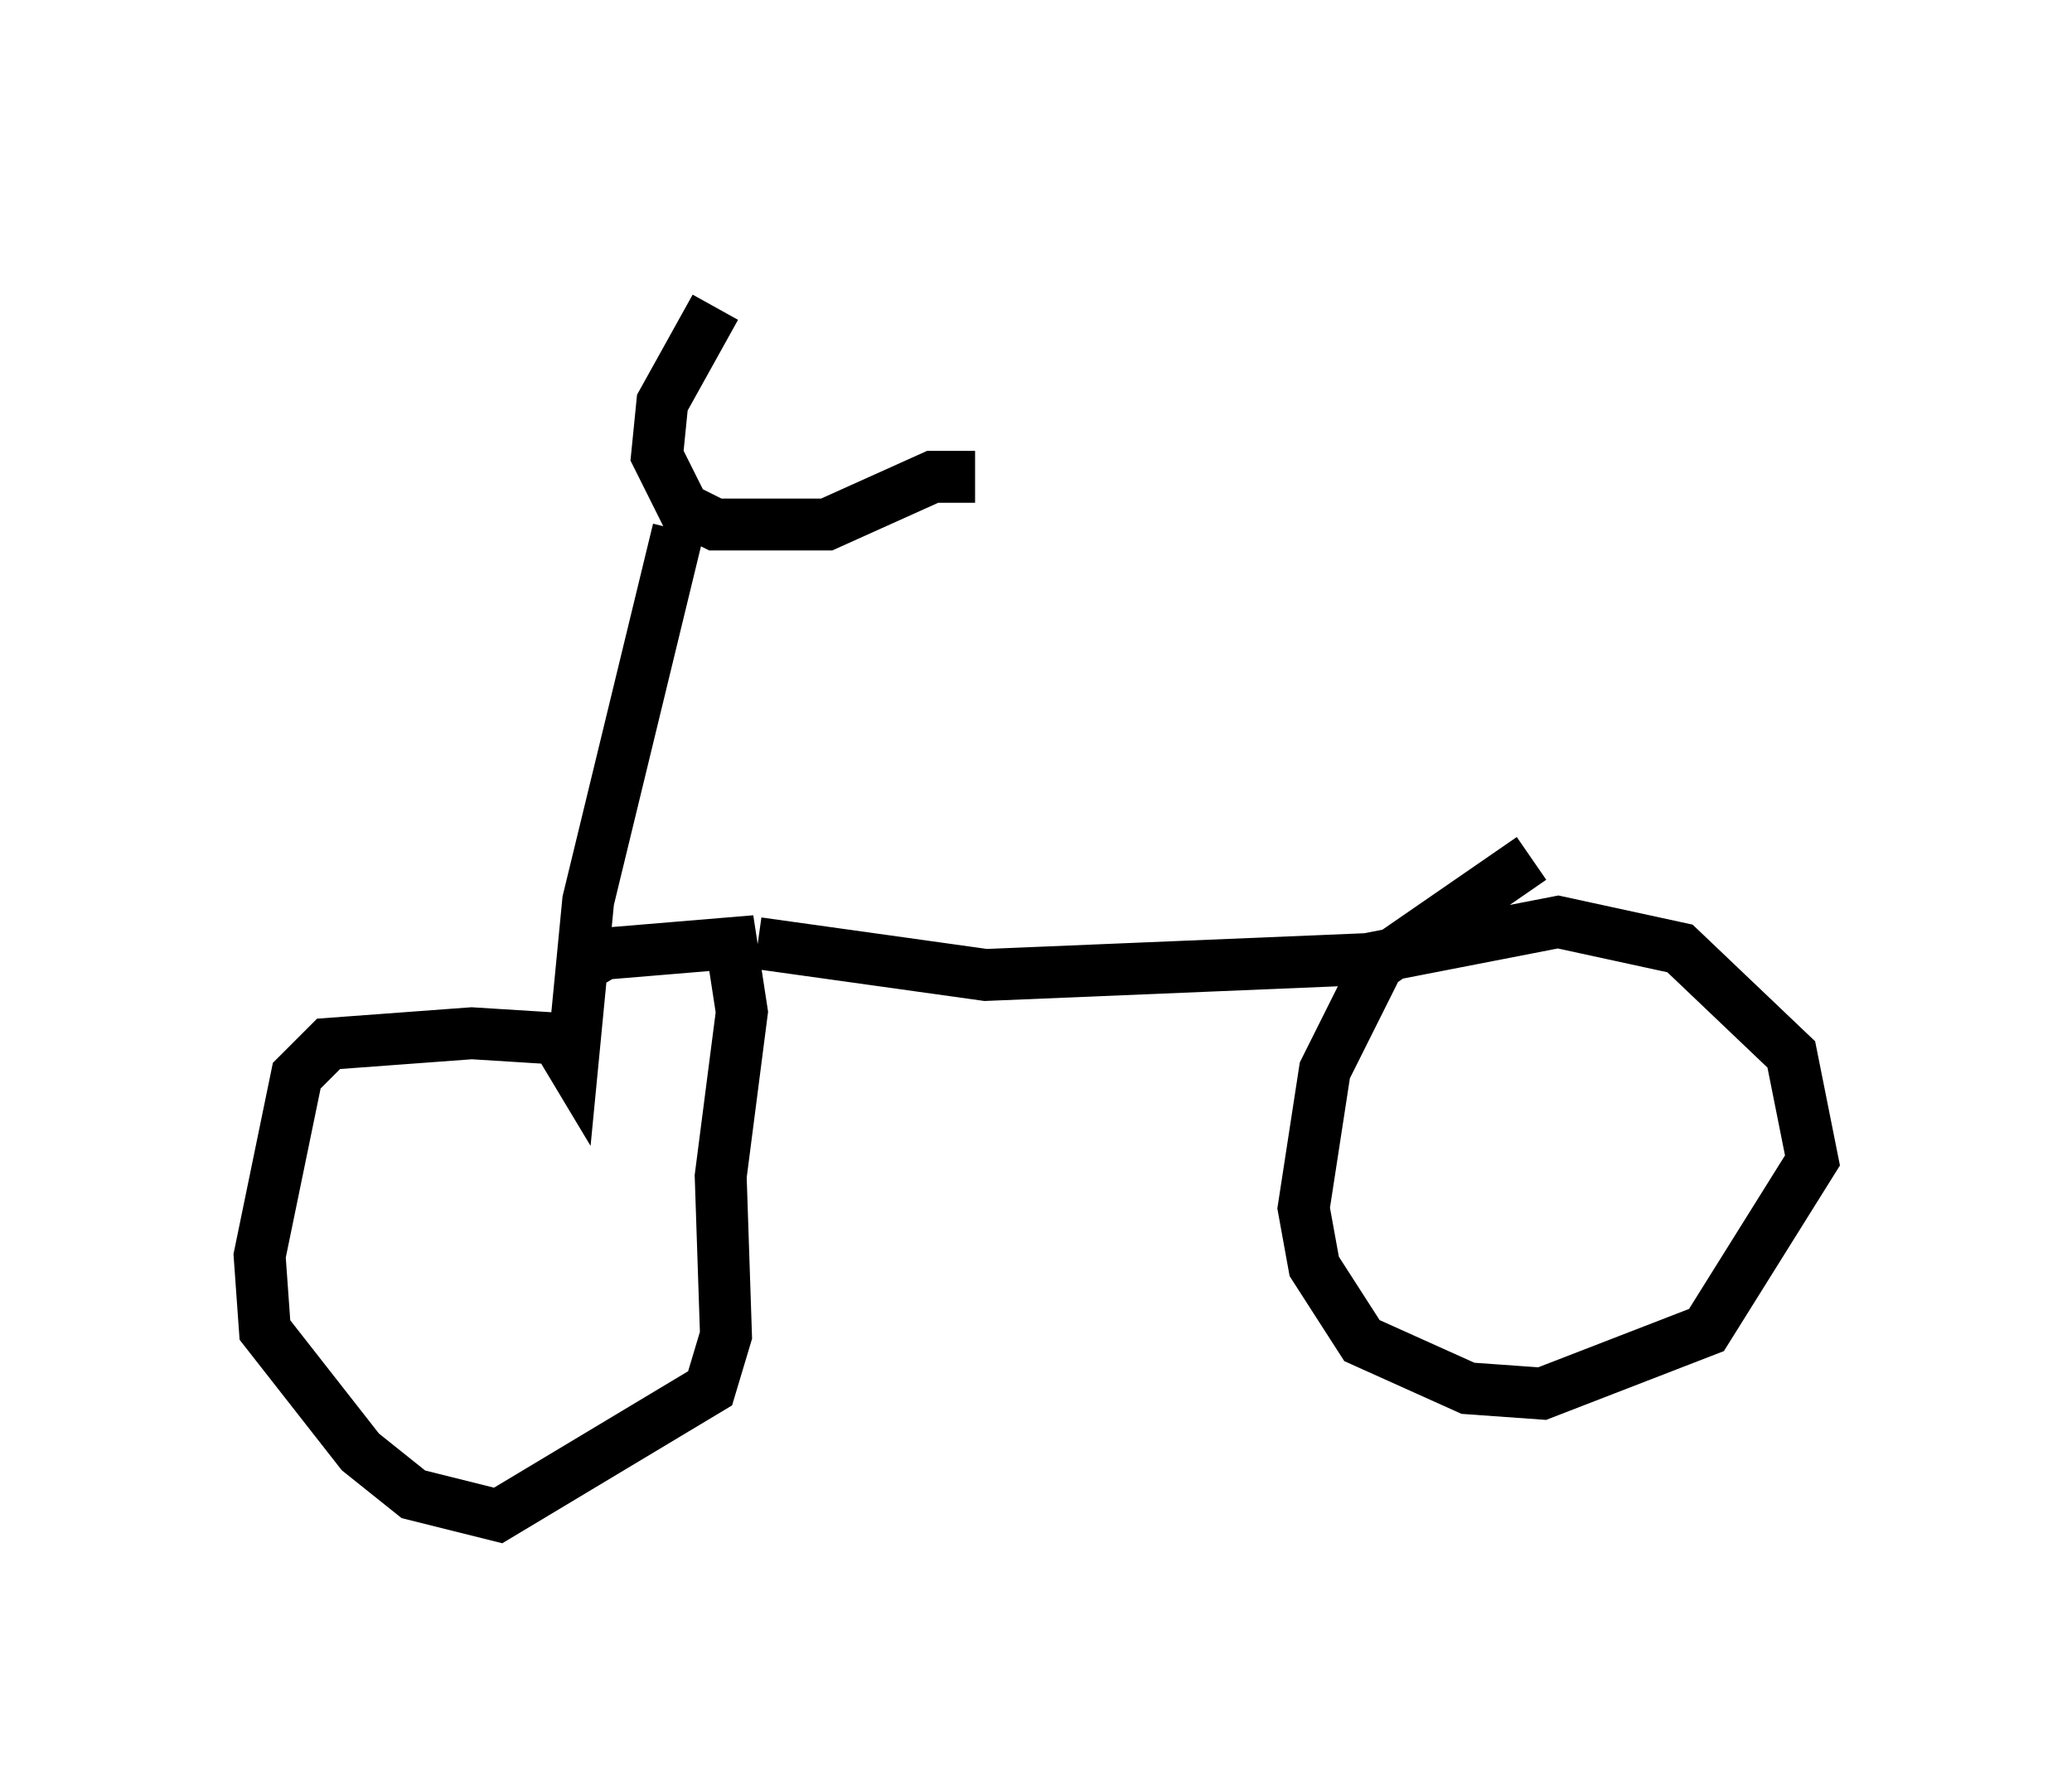<?xml version="1.0" encoding="utf-8" ?>
<svg baseProfile="full" height="34.194" version="1.1" width="39.911" xmlns="http://www.w3.org/2000/svg" xmlns:ev="http://www.w3.org/2001/xml-events" xmlns:xlink="http://www.w3.org/1999/xlink"><defs /><rect fill="white" height="34.194" width="39.911" x="0" y="0" /><path d="M15.106, 5 m-1.327, 0.919 l-1.021, 1.838 -0.102, 1.021 l0.51, 1.021 0.613, 0.306 l2.144, 0.0 2.042, -0.919 l0.817, 0.0 m-5.717, 1.021 l-1.735, 7.146 -0.306, 3.165 l-0.306, -0.51 -1.633, -0.102 l-2.756, 0.204 -0.613, 0.613 l-0.715, 3.471 0.102, 1.429 l1.838, 2.348 1.021, 0.817 l1.633, 0.408 4.083, -2.45 l0.306, -1.021 -0.102, -3.063 l0.408, -3.165 -0.204, -1.327 l-2.45, 0.204 -0.51, 0.306 m3.471, -0.51 l4.39, 0.613 7.35, -0.306 l3.675, -0.715 2.348, 0.51 l2.144, 2.042 0.408, 2.042 l-2.042, 3.267 -3.165, 1.225 l-1.429, -0.102 -2.042, -0.919 l-0.919, -1.429 -0.204, -1.123 l0.408, -2.654 1.021, -2.042 l2.96, -2.042 " fill="none" stroke="black" stroke-width="1" /></svg>